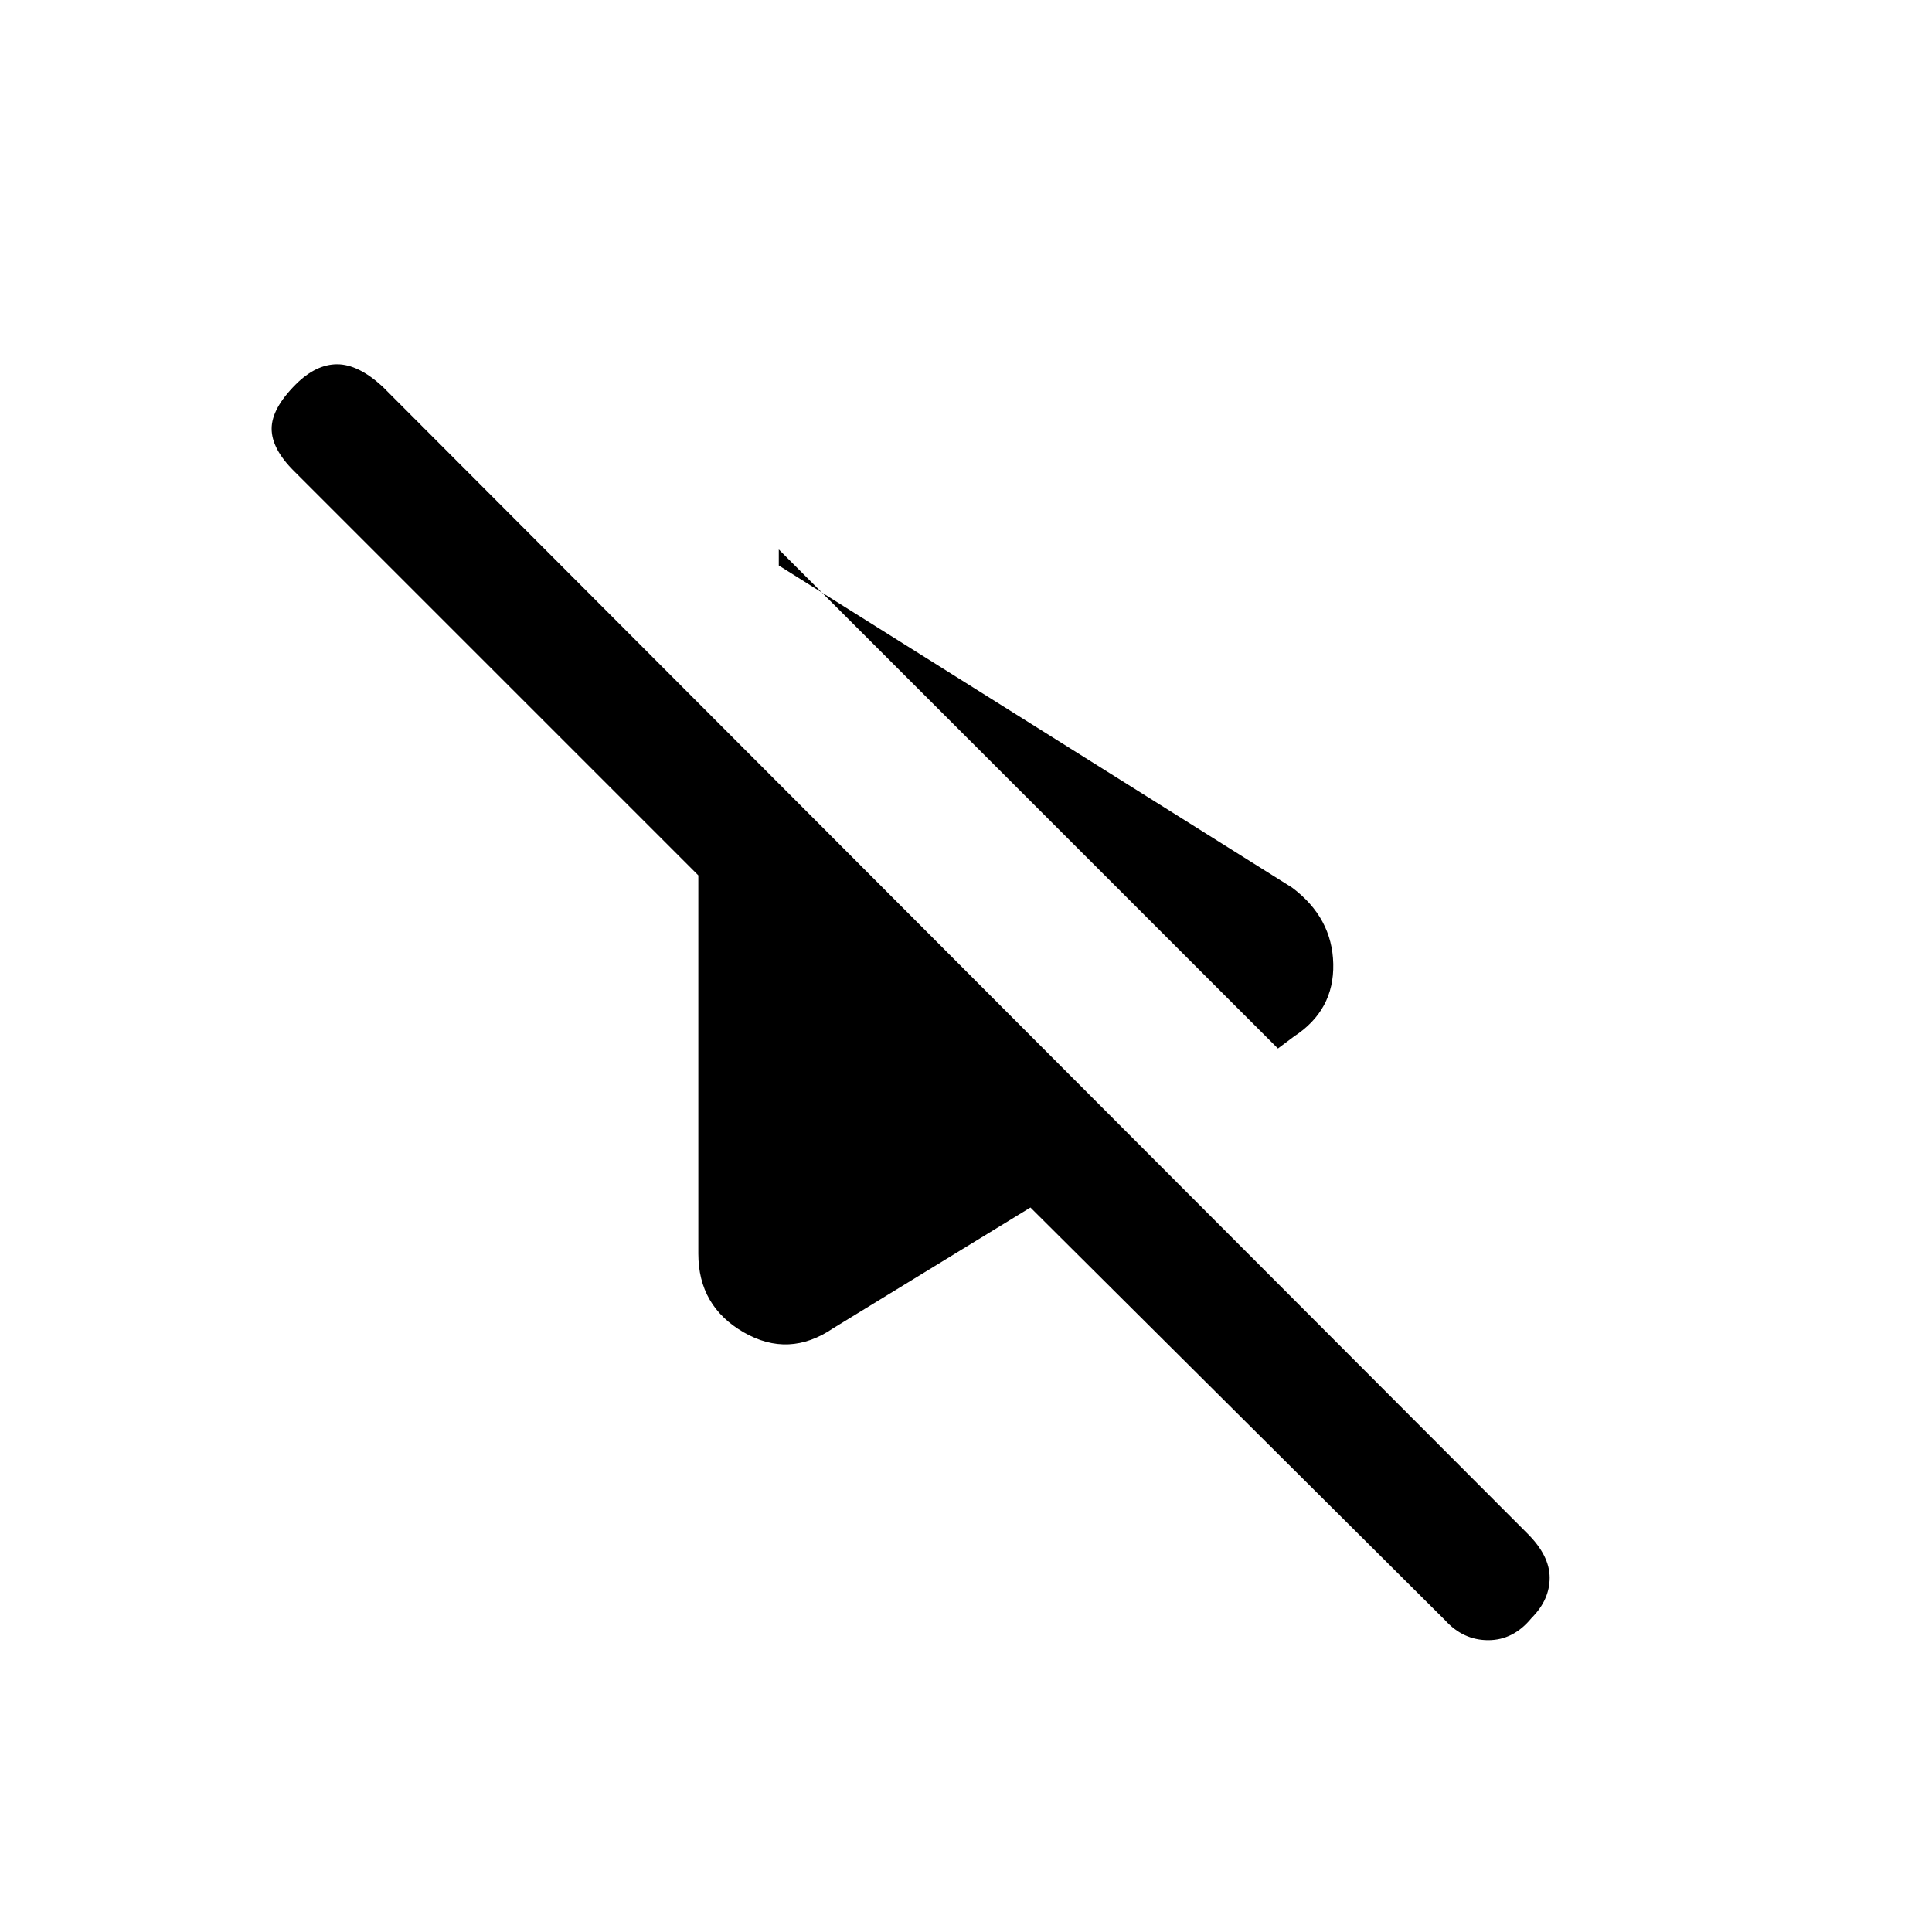 <svg xmlns="http://www.w3.org/2000/svg" height="20" width="20"><path d="M8.625 13.75Q8.167 14.062 7.698 13.792Q7.229 13.521 7.229 12.979V9.062L3.042 4.875Q2.812 4.646 2.812 4.438Q2.812 4.229 3.062 3.979Q3.271 3.771 3.49 3.771Q3.708 3.771 3.958 4L15.812 15.875Q16.042 16.104 16.042 16.333Q16.042 16.562 15.854 16.75Q15.667 16.979 15.406 16.979Q15.146 16.979 14.958 16.771L10.667 12.5ZM13.229 10.854 8.062 5.688V5.854L13.375 9.188Q13.792 9.5 13.802 9.979Q13.812 10.458 13.396 10.729Z"/></svg>